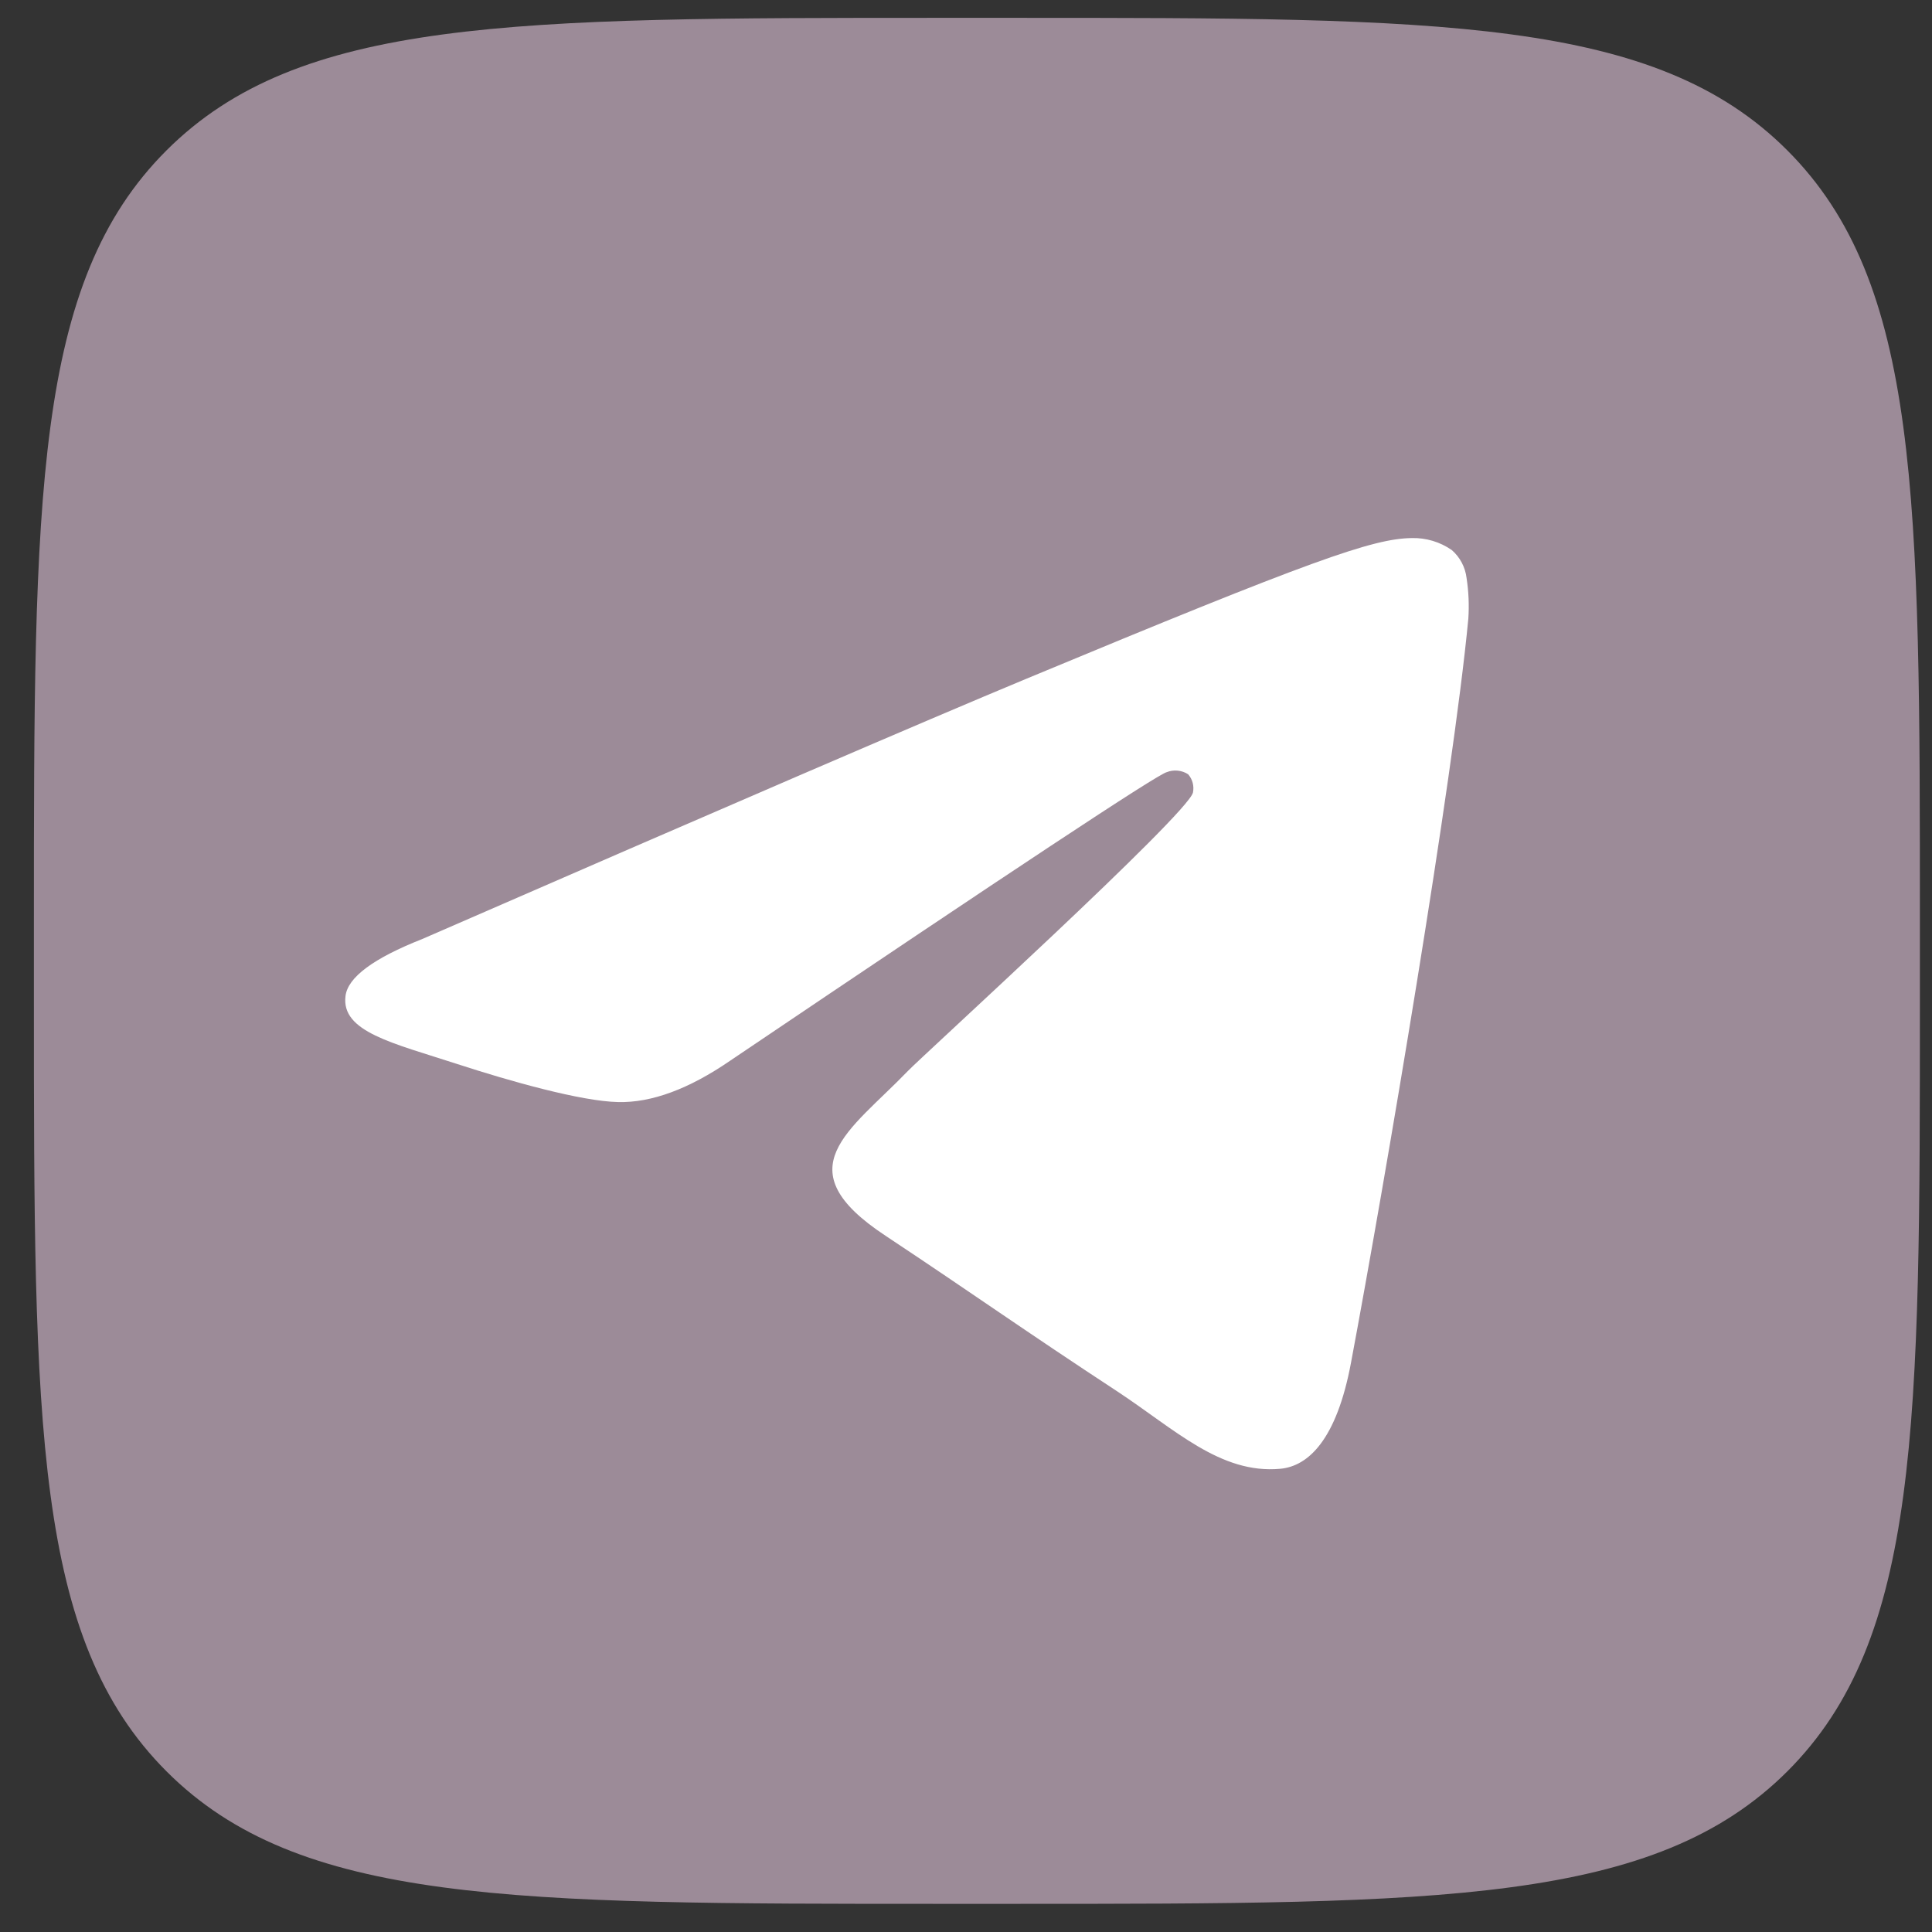 <svg width="42" height="42" viewBox="0 0 42 42" fill="none" xmlns="http://www.w3.org/2000/svg">
<rect x="0" y="0" width="42" height="42" fill="#333333" stroke="none"/>
<g clip-path="url(#clip0_76_955)">
<path d="M0.737 20.068C0.737 10.791 0.737 6.147 3.619 3.27C6.5 0.392 11.14 0.388 20.417 0.388H22.057C31.334 0.388 35.978 0.388 38.856 3.27C41.733 6.151 41.737 10.791 41.737 20.068V21.708C41.737 30.986 41.737 35.629 38.856 38.507C35.974 41.384 31.334 41.388 22.057 41.388H20.417C11.14 41.388 6.496 41.388 3.619 38.507C0.741 35.625 0.737 30.986 0.737 21.708V20.068Z" fill="#9C8B98"/>
<path fill-rule="evenodd" clip-rule="evenodd" d="M9.183 20.412C15.739 17.555 20.111 15.671 22.299 14.761C28.547 12.162 29.843 11.71 30.69 11.697C31.001 11.689 31.306 11.781 31.561 11.958C31.74 12.114 31.854 12.331 31.882 12.566C31.927 12.859 31.94 13.157 31.92 13.453C31.581 17.009 30.116 25.64 29.37 29.622C29.056 31.308 28.436 31.874 27.833 31.93C26.527 32.05 25.535 31.066 24.271 30.236C22.292 28.939 21.172 28.139 19.252 26.865C17.03 25.402 18.47 24.597 19.736 23.283C20.068 22.938 25.821 17.704 25.934 17.229C25.948 17.159 25.946 17.087 25.928 17.018C25.91 16.949 25.876 16.886 25.829 16.832C25.761 16.788 25.683 16.761 25.602 16.753C25.521 16.745 25.439 16.756 25.364 16.786C25.165 16.832 22.003 18.922 15.877 23.056C14.978 23.674 14.165 23.975 13.438 23.958C12.633 23.941 11.088 23.505 9.94 23.131C8.533 22.673 7.413 22.431 7.511 21.653C7.56 21.246 8.118 20.832 9.183 20.412Z" fill="white"/>
</g>
<defs>
<clipPath id="clip0_76_955">
<rect width="41" height="41" fill="white" transform="translate(0.737 0.388)"/>
</clipPath>
</defs>
</svg>

